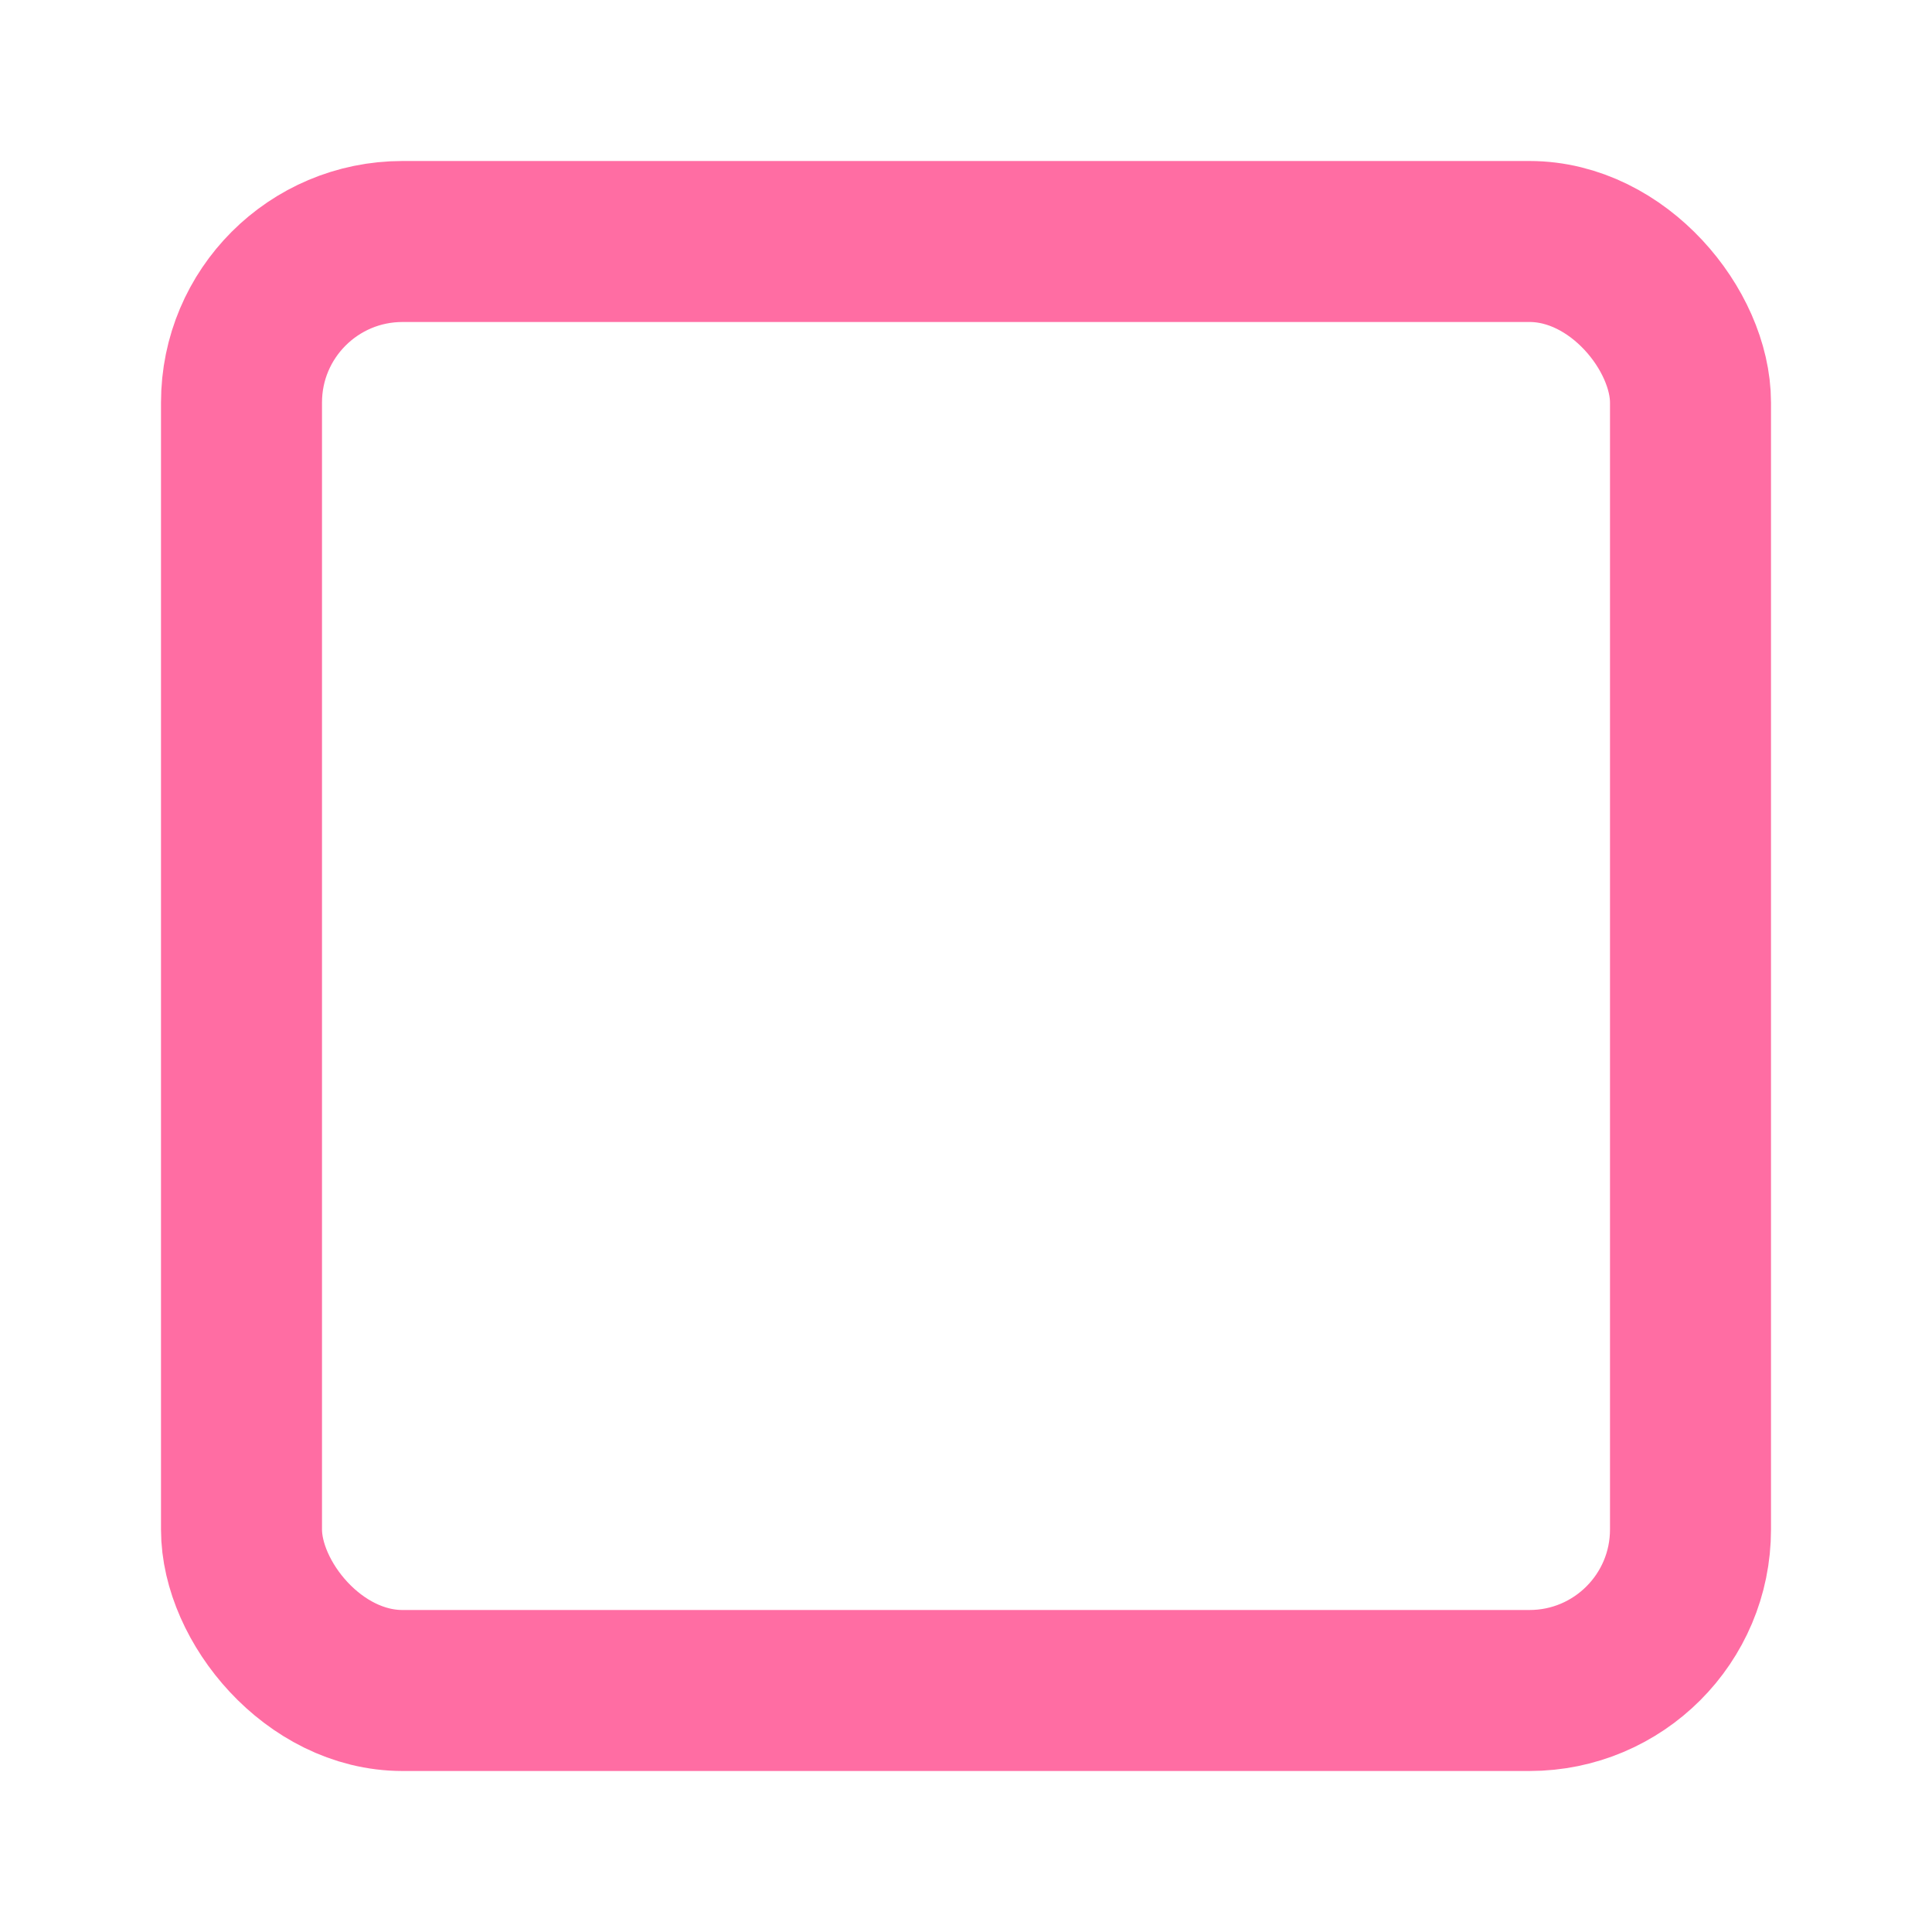 <svg xmlns="http://www.w3.org/2000/svg" width="24" height="24" viewBox="0 0 24 24" fill="none" stroke="#FF6DA3" stroke-width="2" stroke-linecap="round" stroke-linejoin="round" class="feather feather-square"><rect x="3" y="3" width="18" height="18" rx="2" ry="2"></rect></svg>